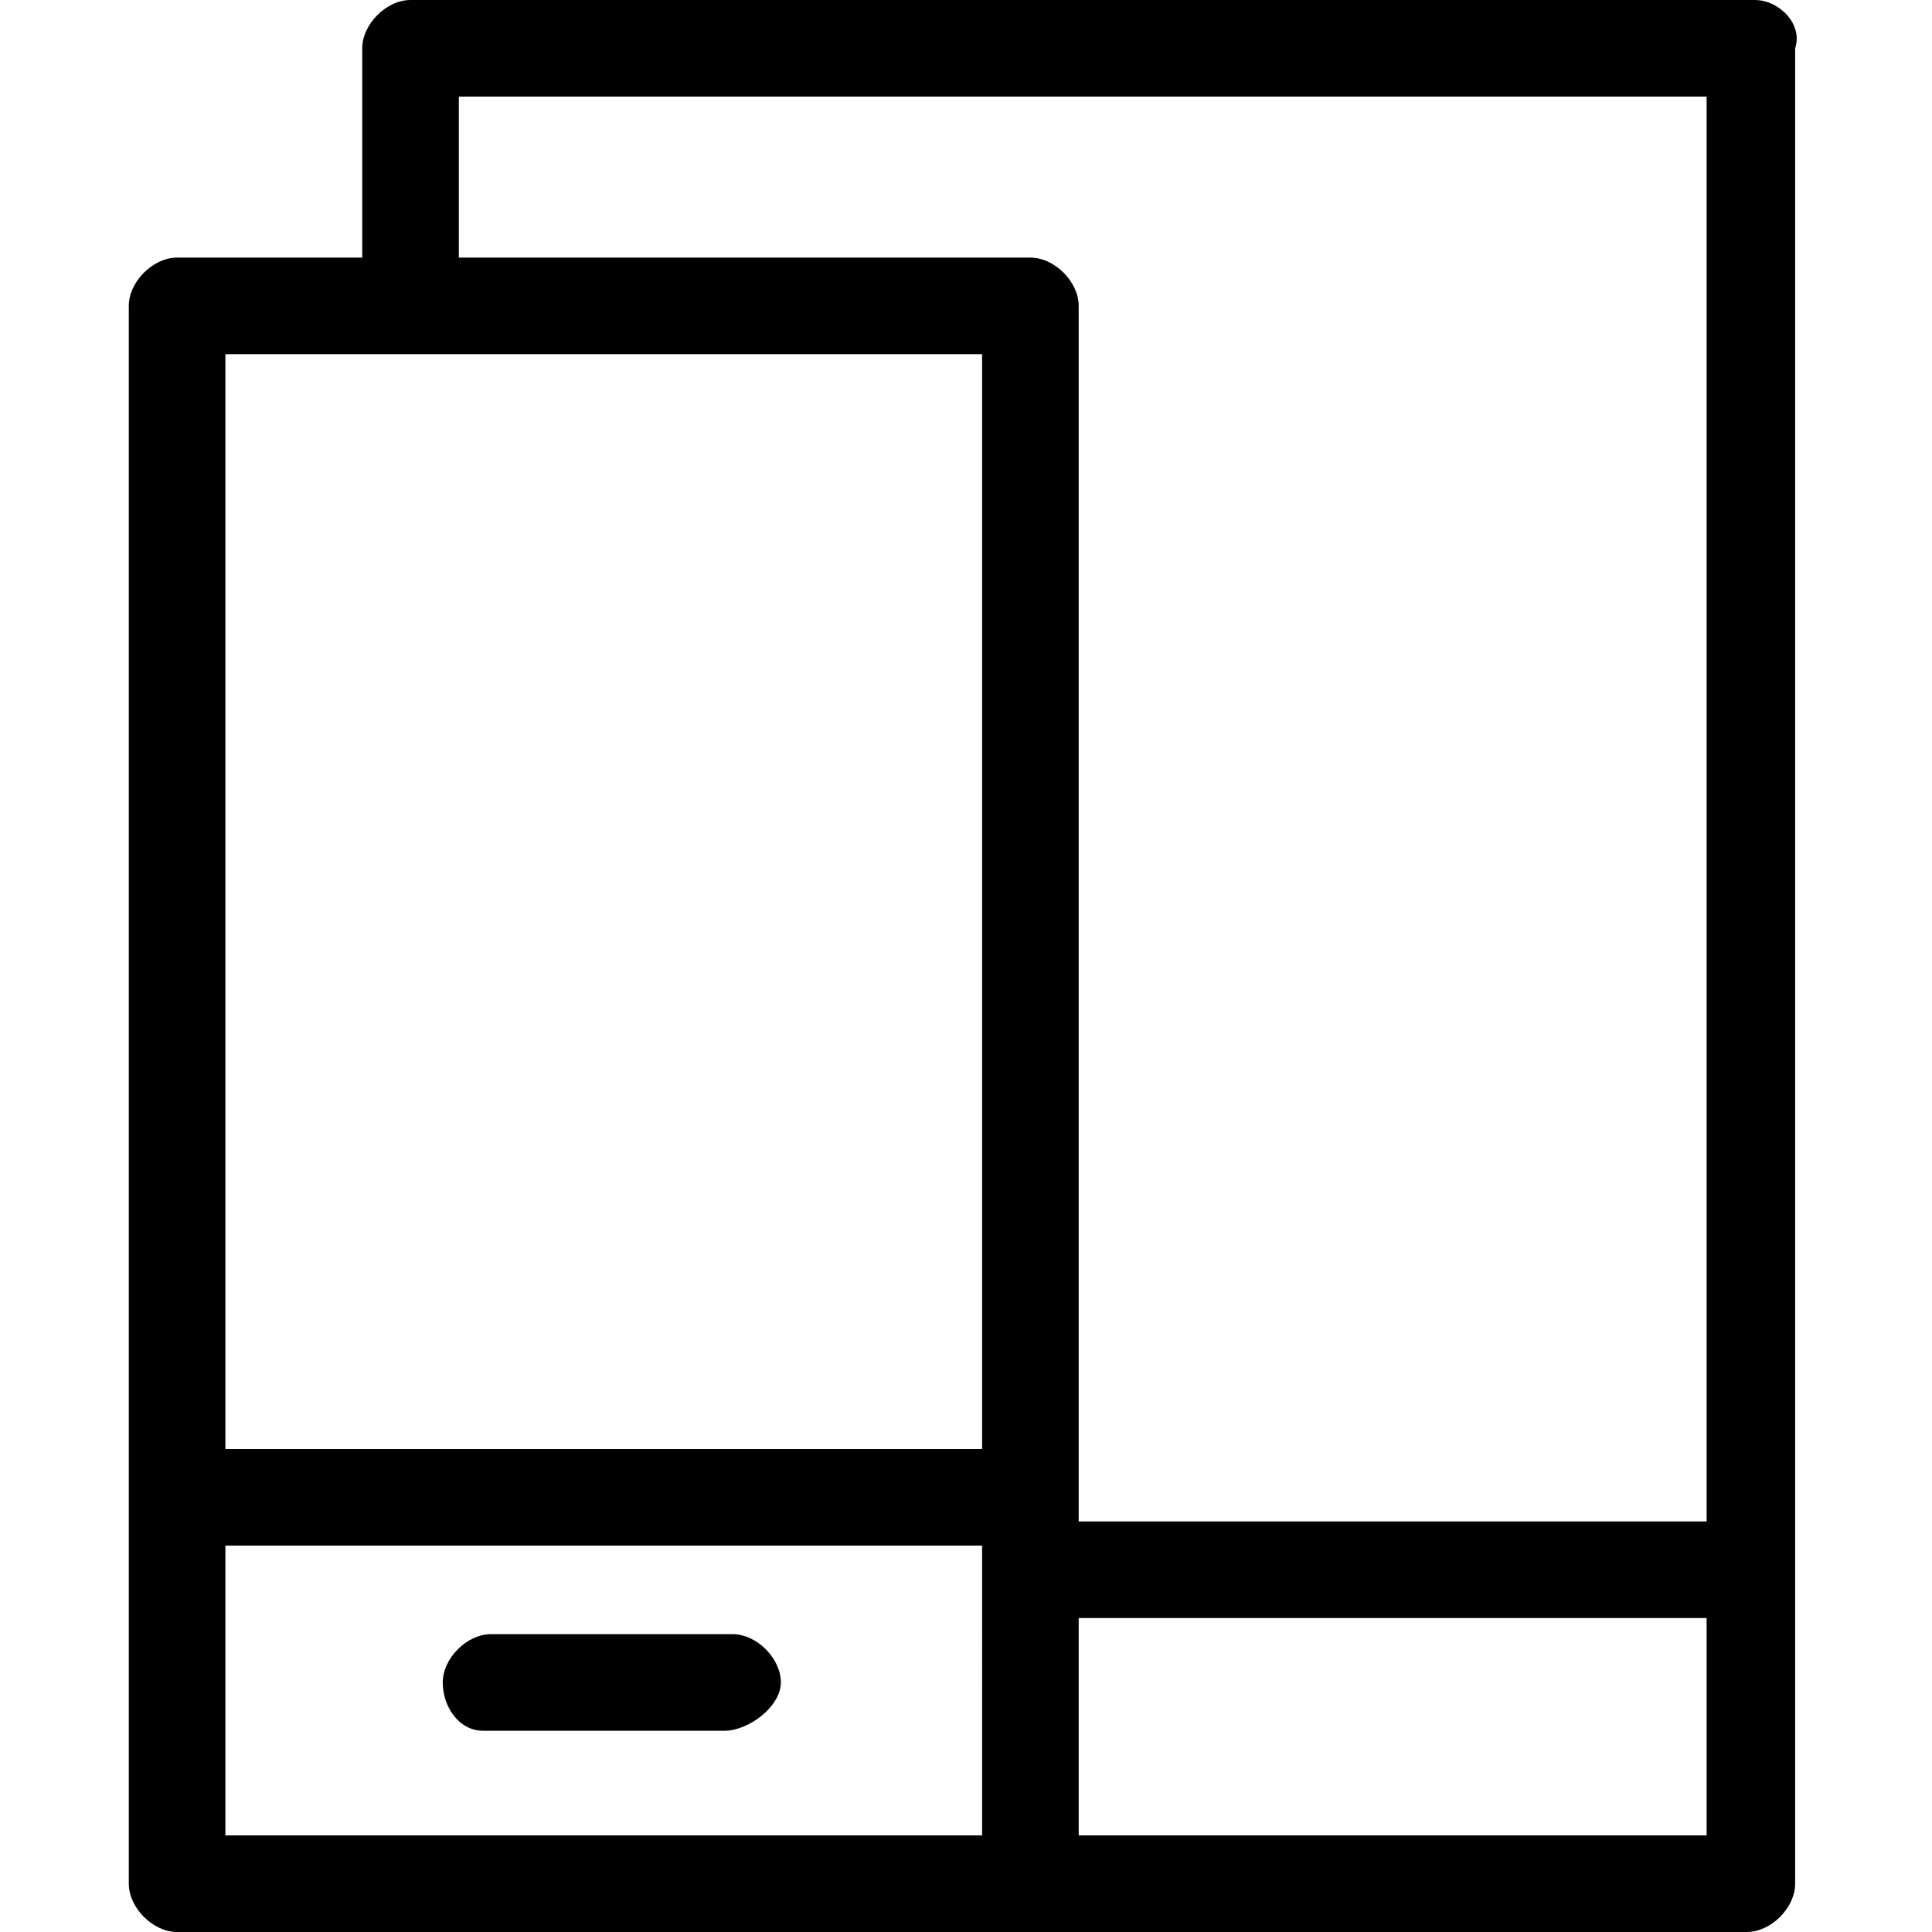 <?xml version="1.0" encoding="utf-8"?>
<!-- Generator: Adobe Illustrator 21.1.0, SVG Export Plug-In . SVG Version: 6.00 Build 0)  -->
<svg version="1.1" id="Layer_1" xmlns="http://www.w3.org/2000/svg" xmlns:xlink="http://www.w3.org/1999/xlink" x="0px" y="0px"
	 viewBox="0 0 24 24" style="enable-background:new 0 0 24 24;" xml:space="preserve">
<path d="M21.8,0H5.1C4.8,0,4.5,0.3,4.5,0.6v2.6H2.2c-0.3,0-0.6,0.3-0.6,0.6v19.6c0,0.3,0.3,0.6,0.6,0.6h10.6l0,0l0,0h8.9
	c0.3,0,0.6-0.3,0.6-0.6V0.6C22.4,0.3,22.1,0,21.8,0z M12.3,22.8H2.8v-3.6h9.4V22.8z M12.3,18H2.8V4.4h9.4V18z M21.2,22.8h-7.8v-2.7
	h7.8V22.8z M21.2,18.9h-7.8V3.8c0-0.3-0.3-0.6-0.6-0.6H5.7v-2h15.5V18.9z M5.5,20.9c0-0.3,0.3-0.6,0.6-0.6h3c0.3,0,0.6,0.3,0.6,0.6
	S9.3,21.5,9,21.5h-3C5.7,21.5,5.5,21.2,5.5,20.9z"/>
</svg>
